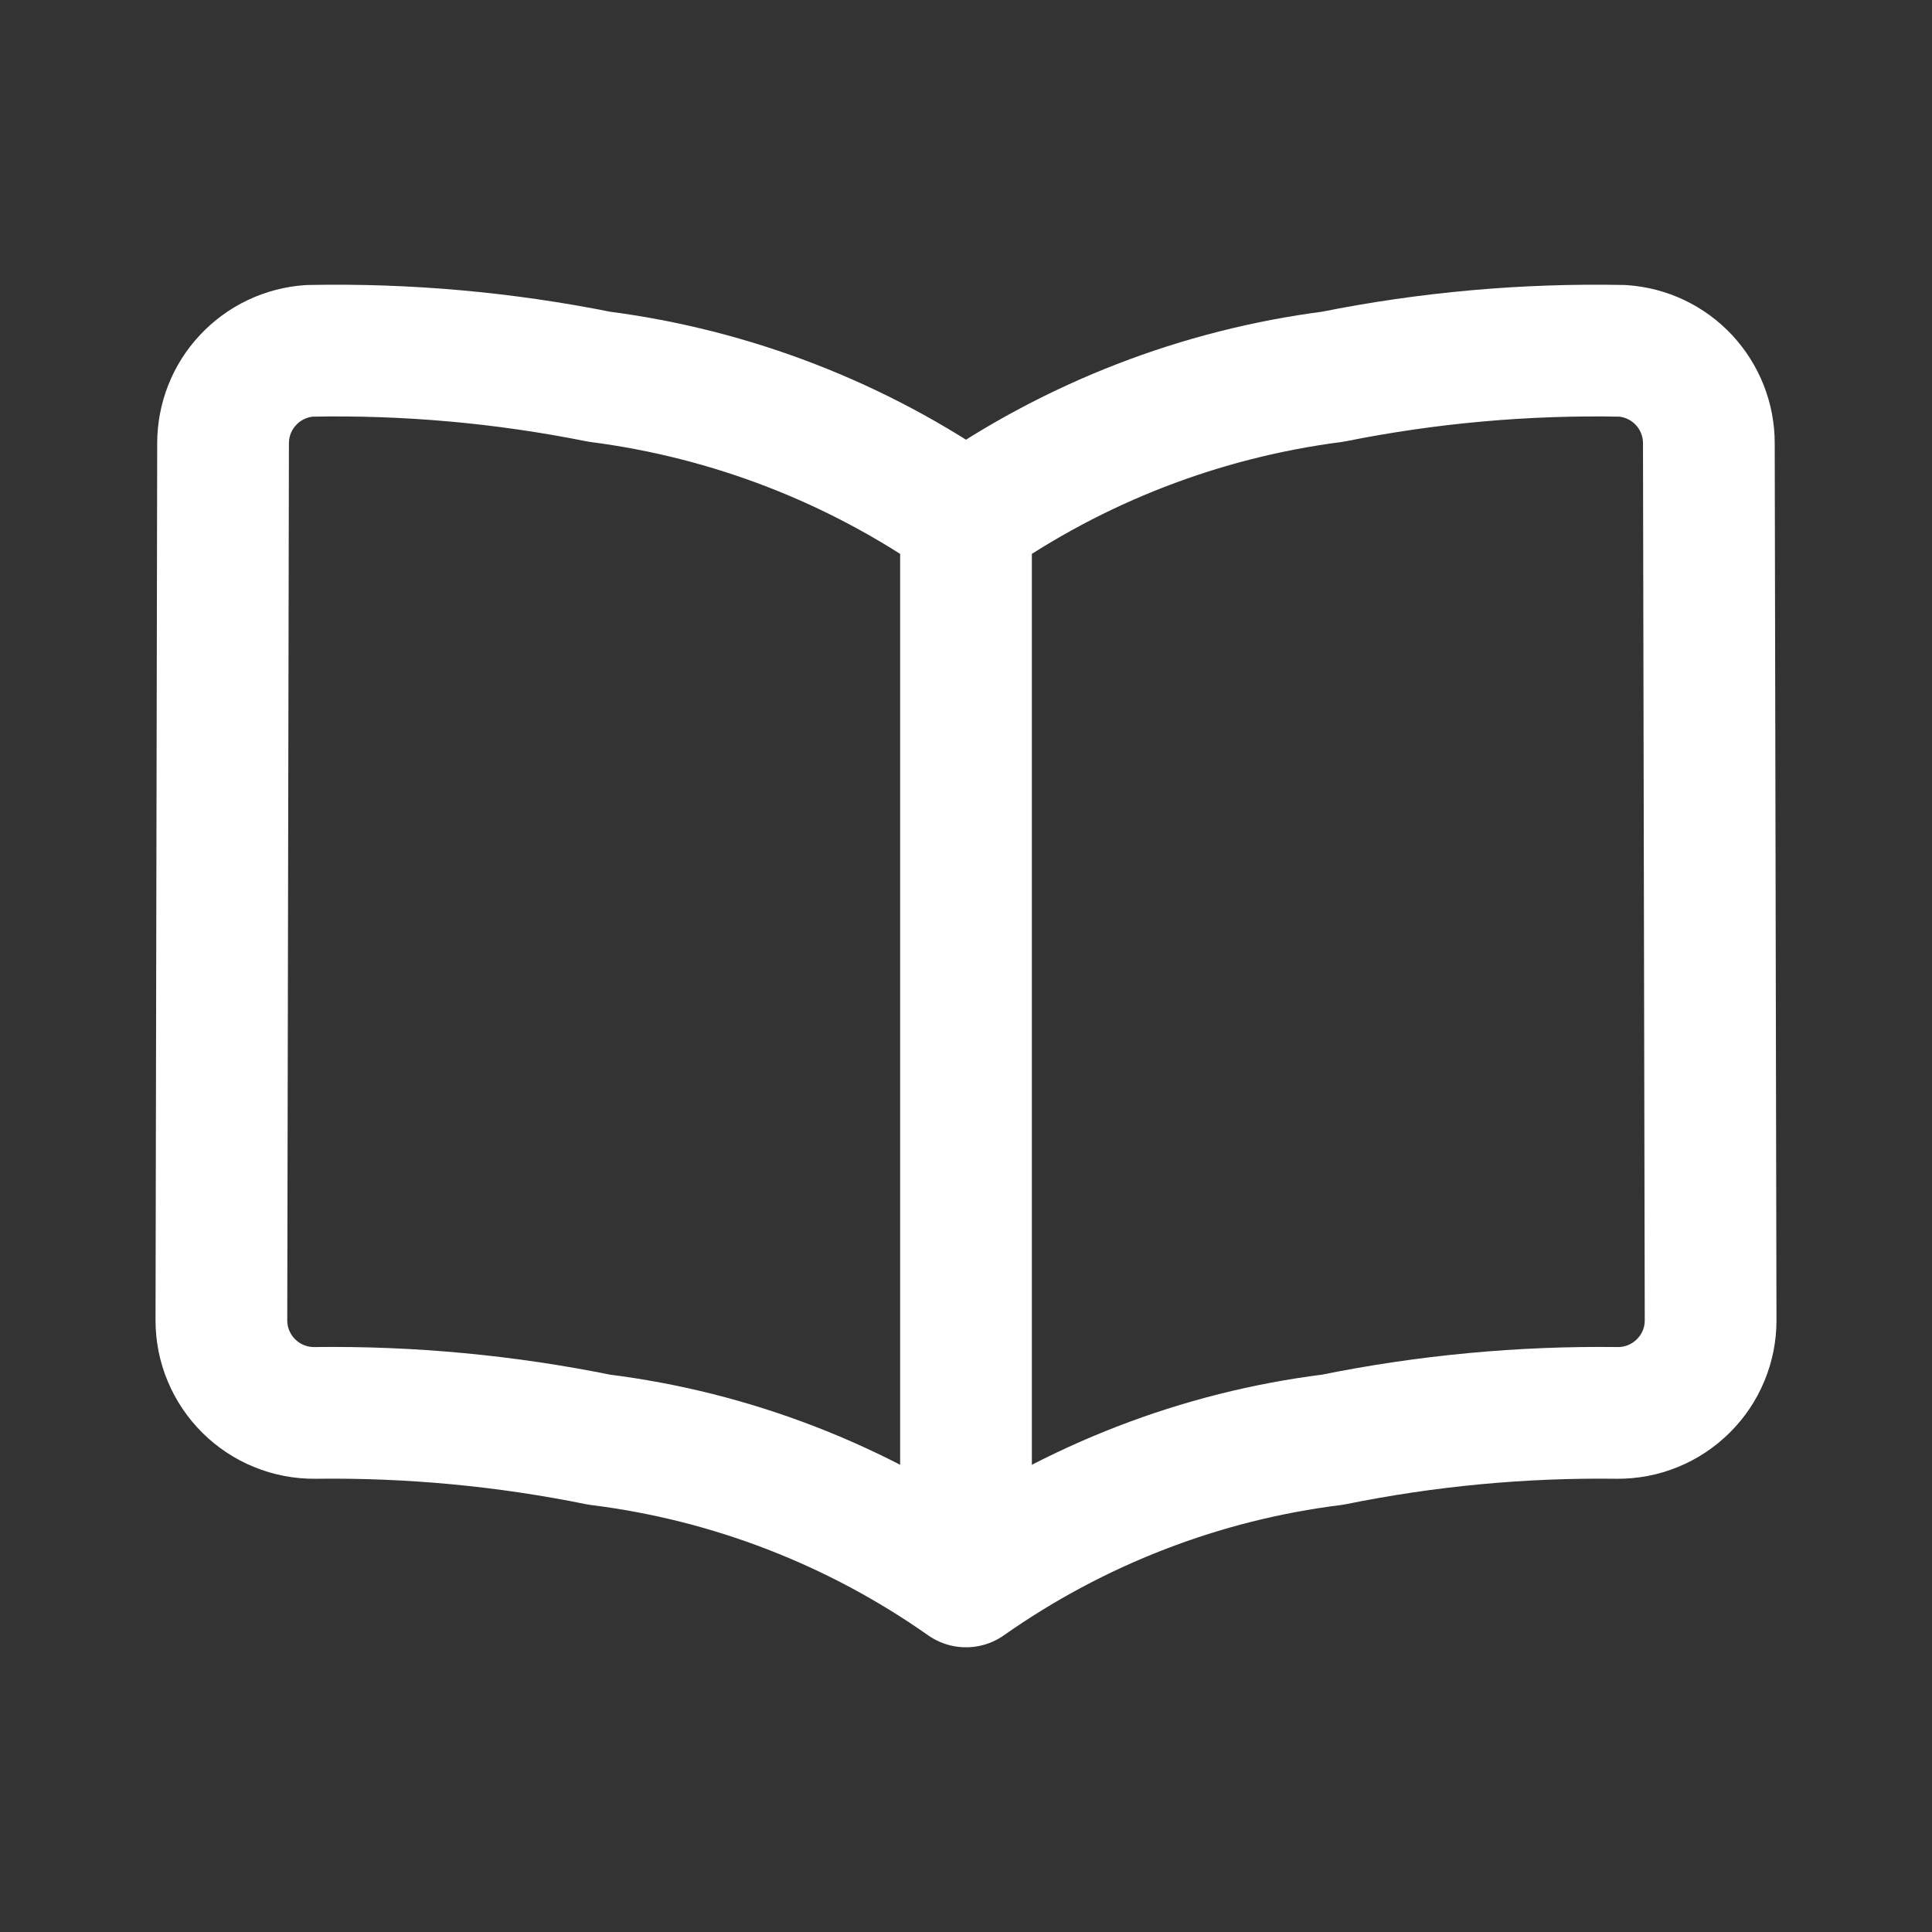 <svg width="22" height="22" viewBox="0 0 22 22" fill="none" xmlns="http://www.w3.org/2000/svg">
<rect x="0" y="0" width="22" height="22" fill="#333333" stroke="none"/>
<path d="M11 18.008C9.762 17.137 8.328 16.581 6.825 16.394C5.758 16.177 4.672 16.075 3.584 16.089C3.445 16.09 3.307 16.064 3.178 16.011C3.049 15.959 2.932 15.881 2.833 15.783C2.734 15.685 2.656 15.569 2.602 15.44C2.548 15.312 2.521 15.174 2.521 15.035L2.54 5.049C2.54 4.781 2.641 4.523 2.824 4.328C3.007 4.132 3.257 4.013 3.525 3.995C4.632 3.973 5.739 4.072 6.825 4.29C8.326 4.484 9.759 5.038 11 5.906M11 18.008V5.906M11 18.008C12.239 17.137 13.672 16.581 15.175 16.394C16.242 16.177 17.328 16.075 18.416 16.089C18.555 16.09 18.693 16.064 18.822 16.011C18.951 15.959 19.068 15.881 19.167 15.783C19.266 15.685 19.345 15.569 19.398 15.44C19.452 15.312 19.479 15.174 19.479 15.035L19.459 5.049C19.46 4.782 19.358 4.524 19.176 4.328C18.993 4.132 18.743 4.013 18.476 3.995C17.368 3.973 16.261 4.072 15.175 4.29C13.674 4.484 12.241 5.038 11 5.906" stroke="white" stroke-width="1.5" stroke-linecap="round" stroke-linejoin="round"/>
</svg>
